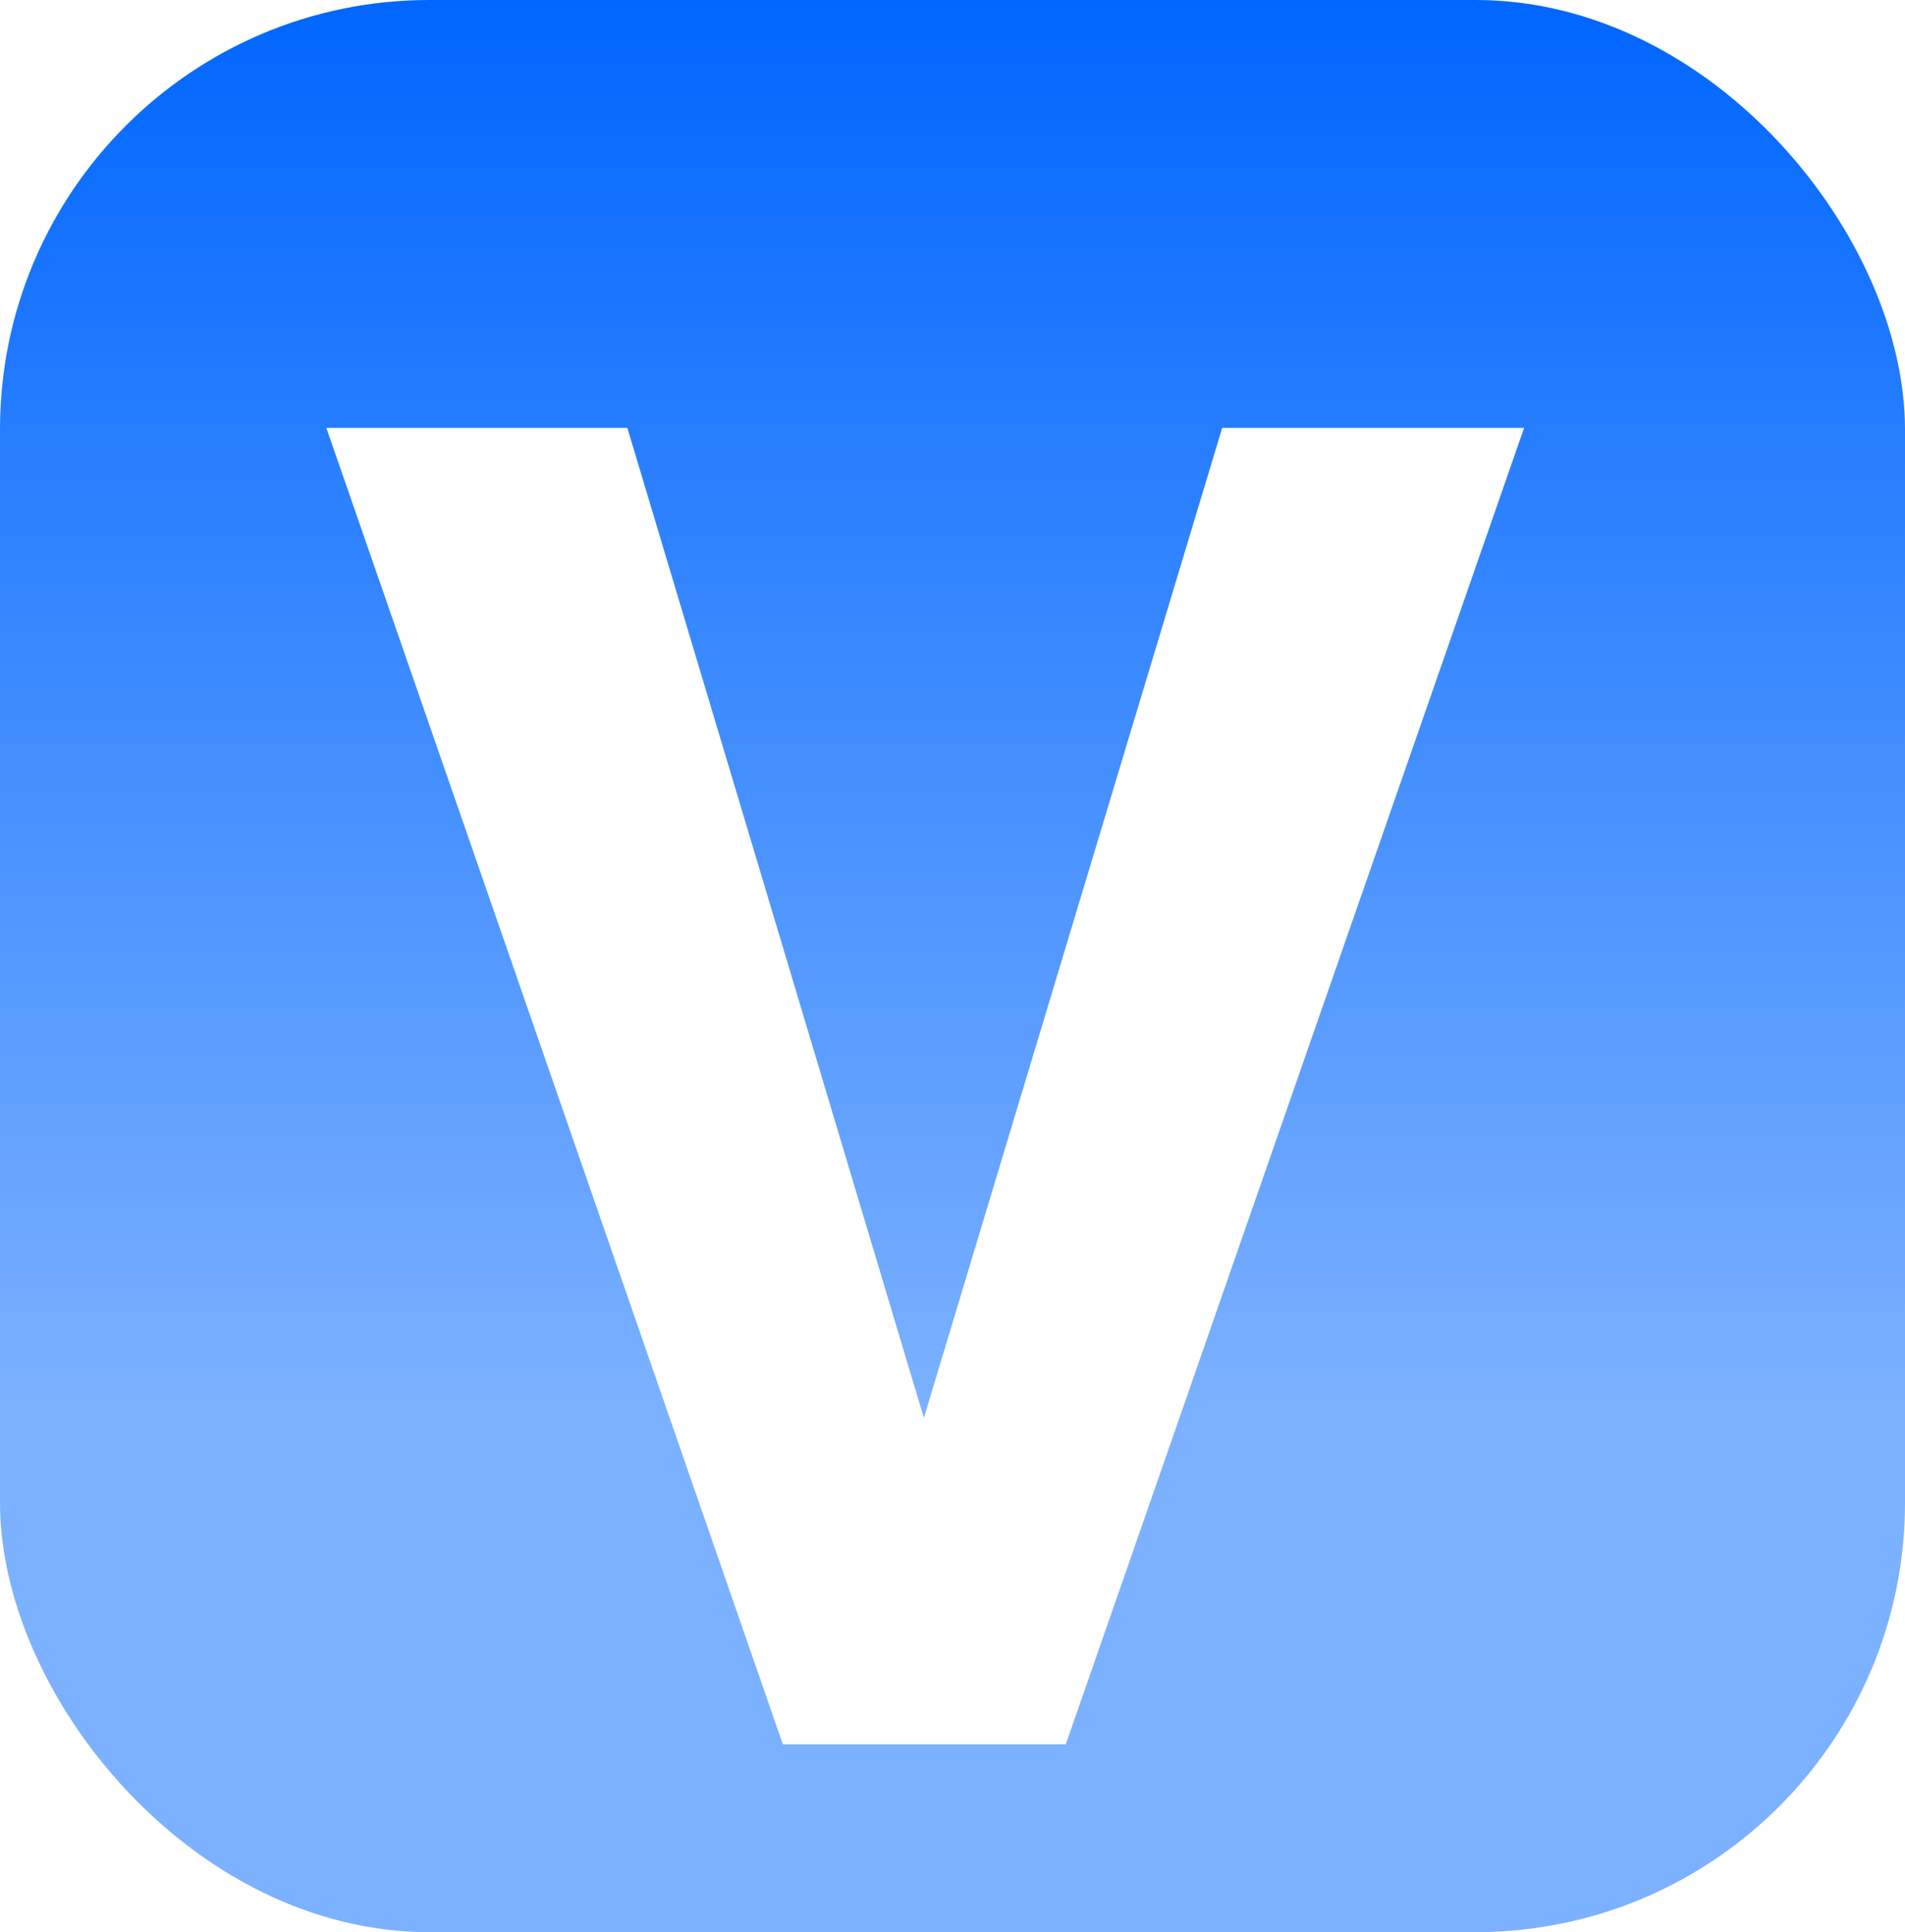 <svg width="71" height="72" viewBox="0 0 71 72" fill="none" xmlns="http://www.w3.org/2000/svg">
<rect width="71" height="72" rx="16" fill="url(#paint0_linear_215_2)"/>
<g filter="url(#filter0_d_215_2)">
<path d="M34.433 51.837L45.551 14.945H56.804L39.722 64H29.177L12.163 14.945H23.382L34.433 51.837Z" fill="white"/>
</g>
<defs>
<filter id="filter0_d_215_2" x="11.163" y="14.945" width="46.641" height="51.055" filterUnits="userSpaceOnUse" color-interpolation-filters="sRGB">
<feFlood flood-opacity="0" result="BackgroundImageFix"/>
<feColorMatrix in="SourceAlpha" type="matrix" values="0 0 0 0 0 0 0 0 0 0 0 0 0 0 0 0 0 0 127 0" result="hardAlpha"/>
<feOffset dy="1"/>
<feGaussianBlur stdDeviation="0.5"/>
<feComposite in2="hardAlpha" operator="out"/>
<feColorMatrix type="matrix" values="0 0 0 0 1 0 0 0 0 1 0 0 0 0 1 0 0 0 0.25 0"/>
<feBlend mode="normal" in2="BackgroundImageFix" result="effect1_dropShadow_215_2"/>
<feBlend mode="normal" in="SourceGraphic" in2="effect1_dropShadow_215_2" result="shape"/>
</filter>
<linearGradient id="paint0_linear_215_2" x1="35.5" y1="0" x2="35.5" y2="72" gradientUnits="userSpaceOnUse">
<stop stop-color="#0066FF"/>
<stop offset="0" stop-color="#0066FF"/>
<stop offset="0.729" stop-color="#7CB1FF"/>
<stop offset="1" stop-color="#7CB1FF"/>
<stop offset="1" stop-color="#7CB1FF"/>
</linearGradient>
</defs>
</svg>
